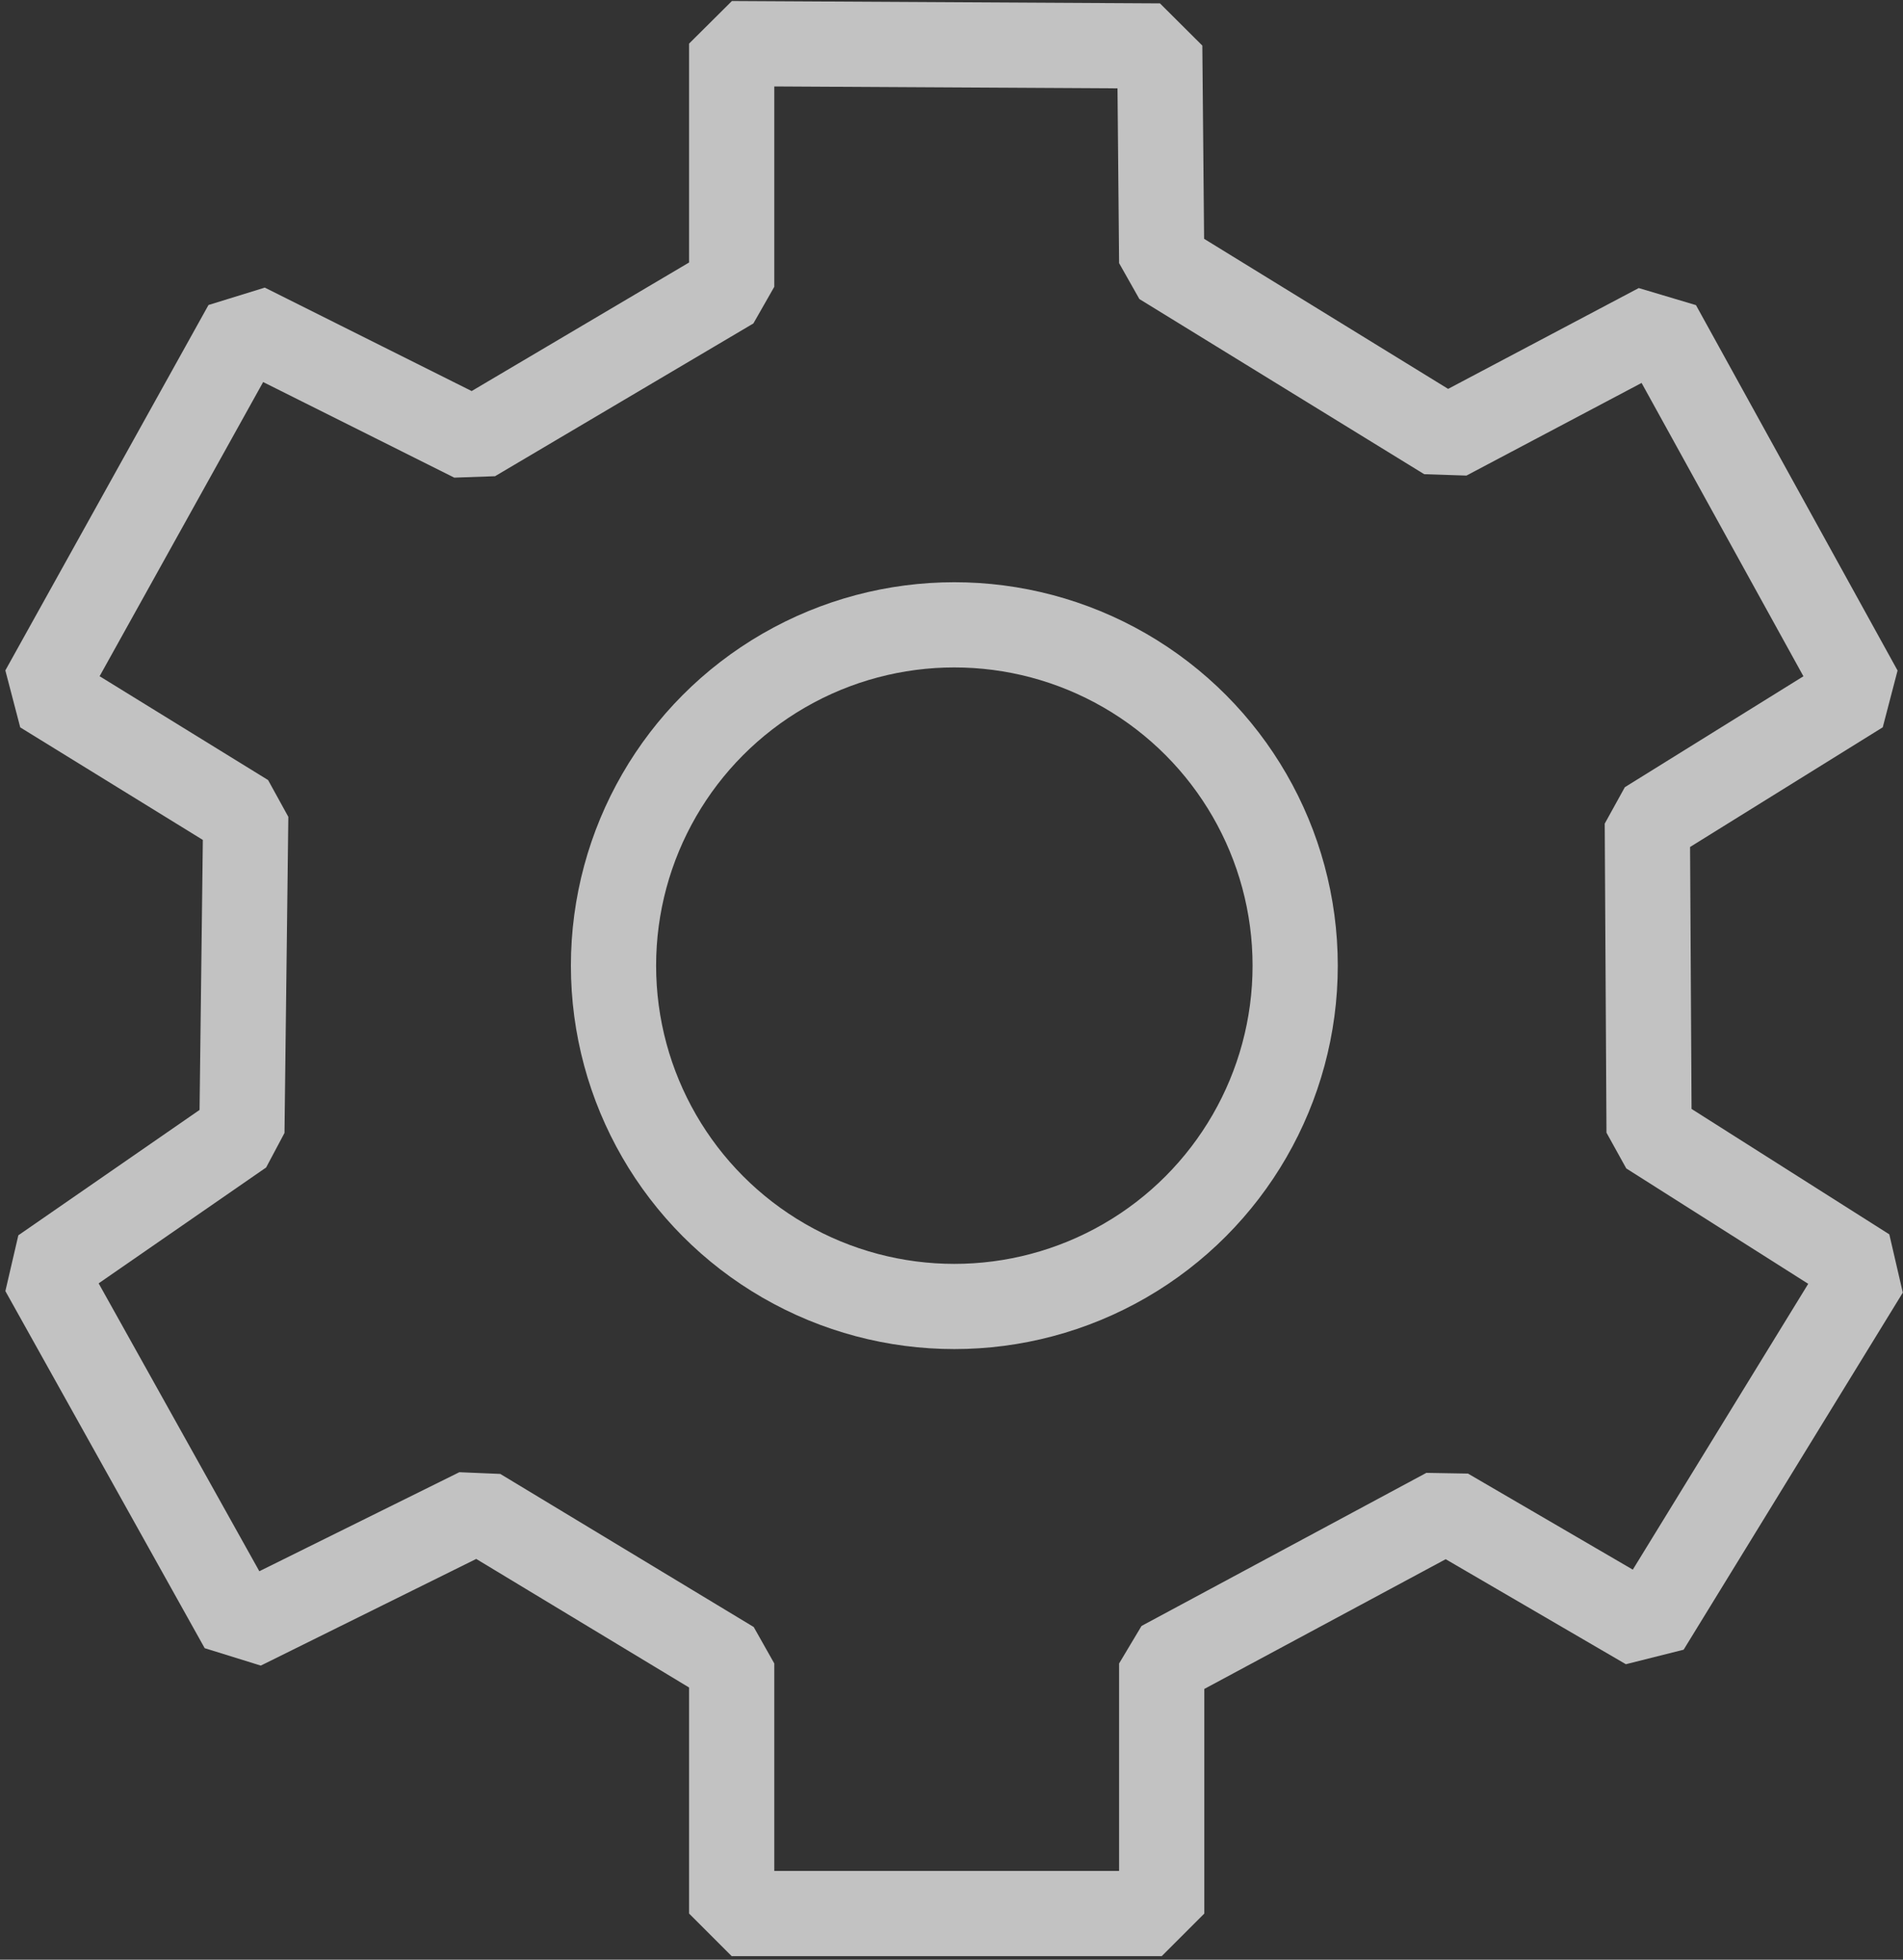 <svg xmlns="http://www.w3.org/2000/svg" xmlns:xlink="http://www.w3.org/1999/xlink" width="335" height="345" version="1.1" viewBox="0 0 335 345"><rect x="0" y="0" width="335" height="345" fill="#333333" stroke="none"/><g fill="none" fill-rule="evenodd" stroke="none" stroke-width="1"><g id="gear" stroke="rgba(255,255,255,.7)" stroke-width="15" transform="translate(7, 7)"><polygon id="Path-6" stroke-linejoin="bevel" points="121.805 43.488 121.805 .676 197.156 1.094 197.504 39.258 247.645 70.094 284.988 50.34 320.477 114.668 282.992 137.953 283.301 192.363 321.574 216.637 282.992 279.5 247.645 258.898 197.504 285.848 197.504 329.875 121.805 329.875 121.805 285.848 77.191 258.898 35.582 279.5 .496 216.637 35.582 192.363 36.258 136.711 .496 114.668 36.258 50.34 76.328 70.379"/><circle id="Oval-4" cx="161" cy="163" r="60"/></g></g></svg>